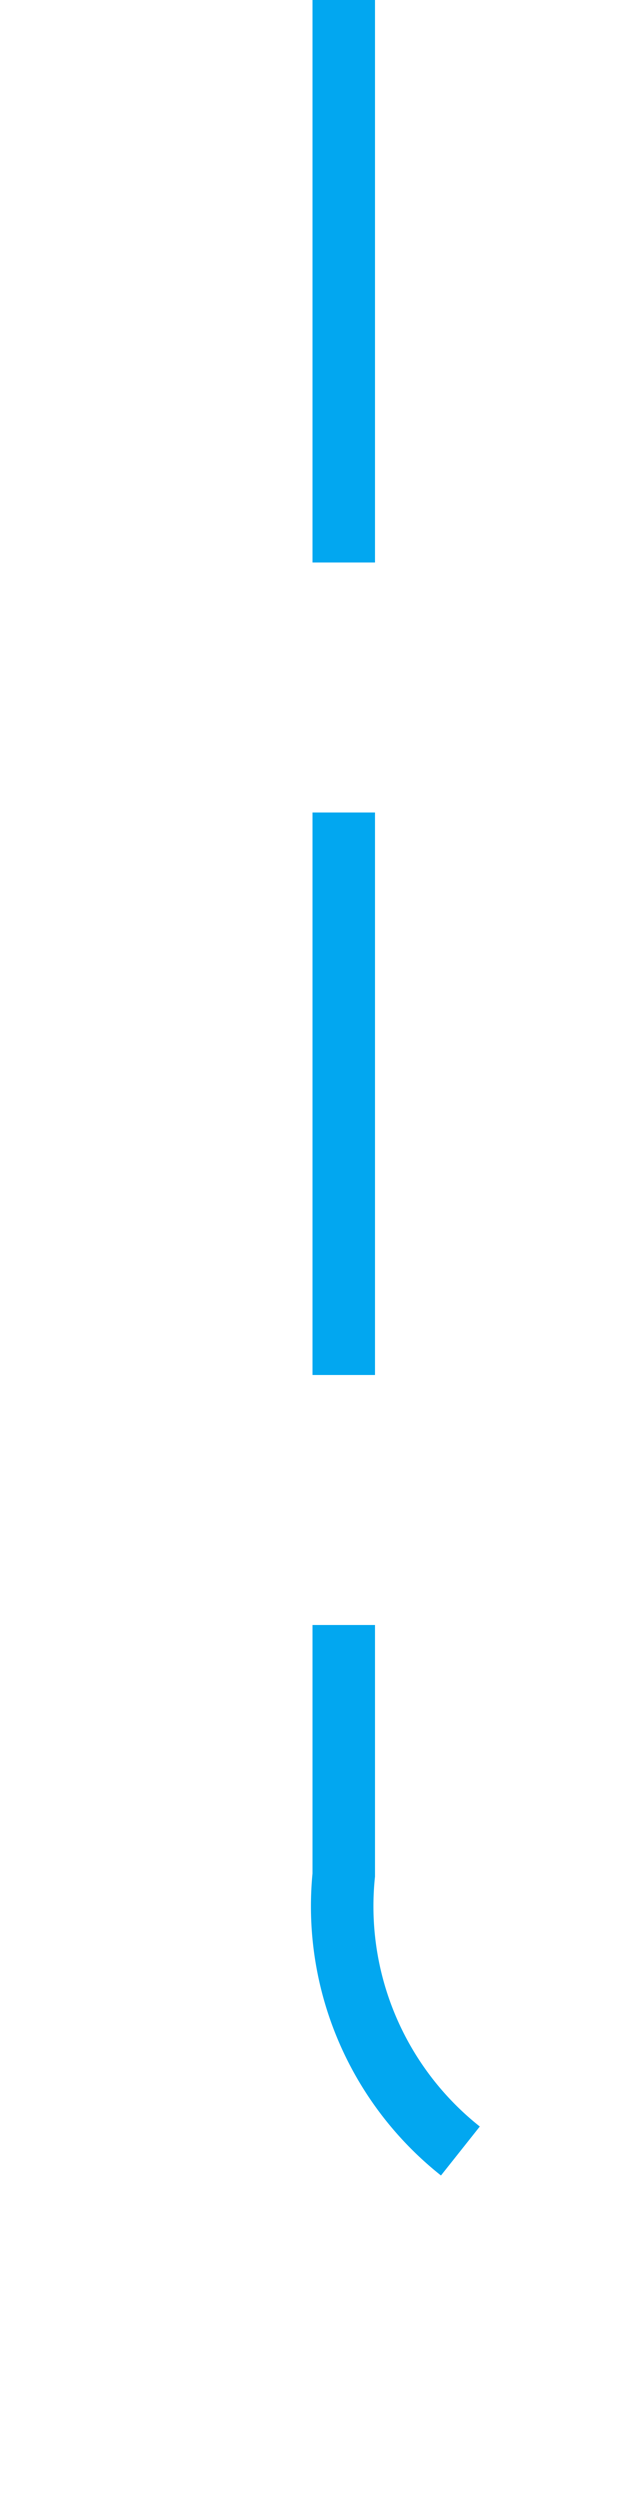 ﻿<?xml version="1.0" encoding="utf-8"?>
<svg version="1.1" xmlns:xlink="http://www.w3.org/1999/xlink" width="10px" height="40px" preserveAspectRatio="xMidYMin meet" viewBox="272 792  8 40" xmlns="http://www.w3.org/2000/svg">
  <path d="M 276.5 792  L 276.5 822  A 5 5 0 0 0 281.5 827.5 L 345 827.5  A 5 5 0 0 1 350.5 832.5 L 350.5 1416  A 5 5 0 0 1 345.5 1421.5 L 281 1421.5  A 5 5 0 0 0 276.5 1426.5 L 276.5 1479  " stroke-width="1" stroke-dasharray="9,4" stroke="#02a7f0" fill="none" />
  <path d="M 270.5 1473.3  L 276.5 1480  L 282.5 1473.3  L 276.5 1475.6  L 270.5 1473.3  Z " fill-rule="nonzero" fill="#02a7f0" stroke="none" />
</svg>